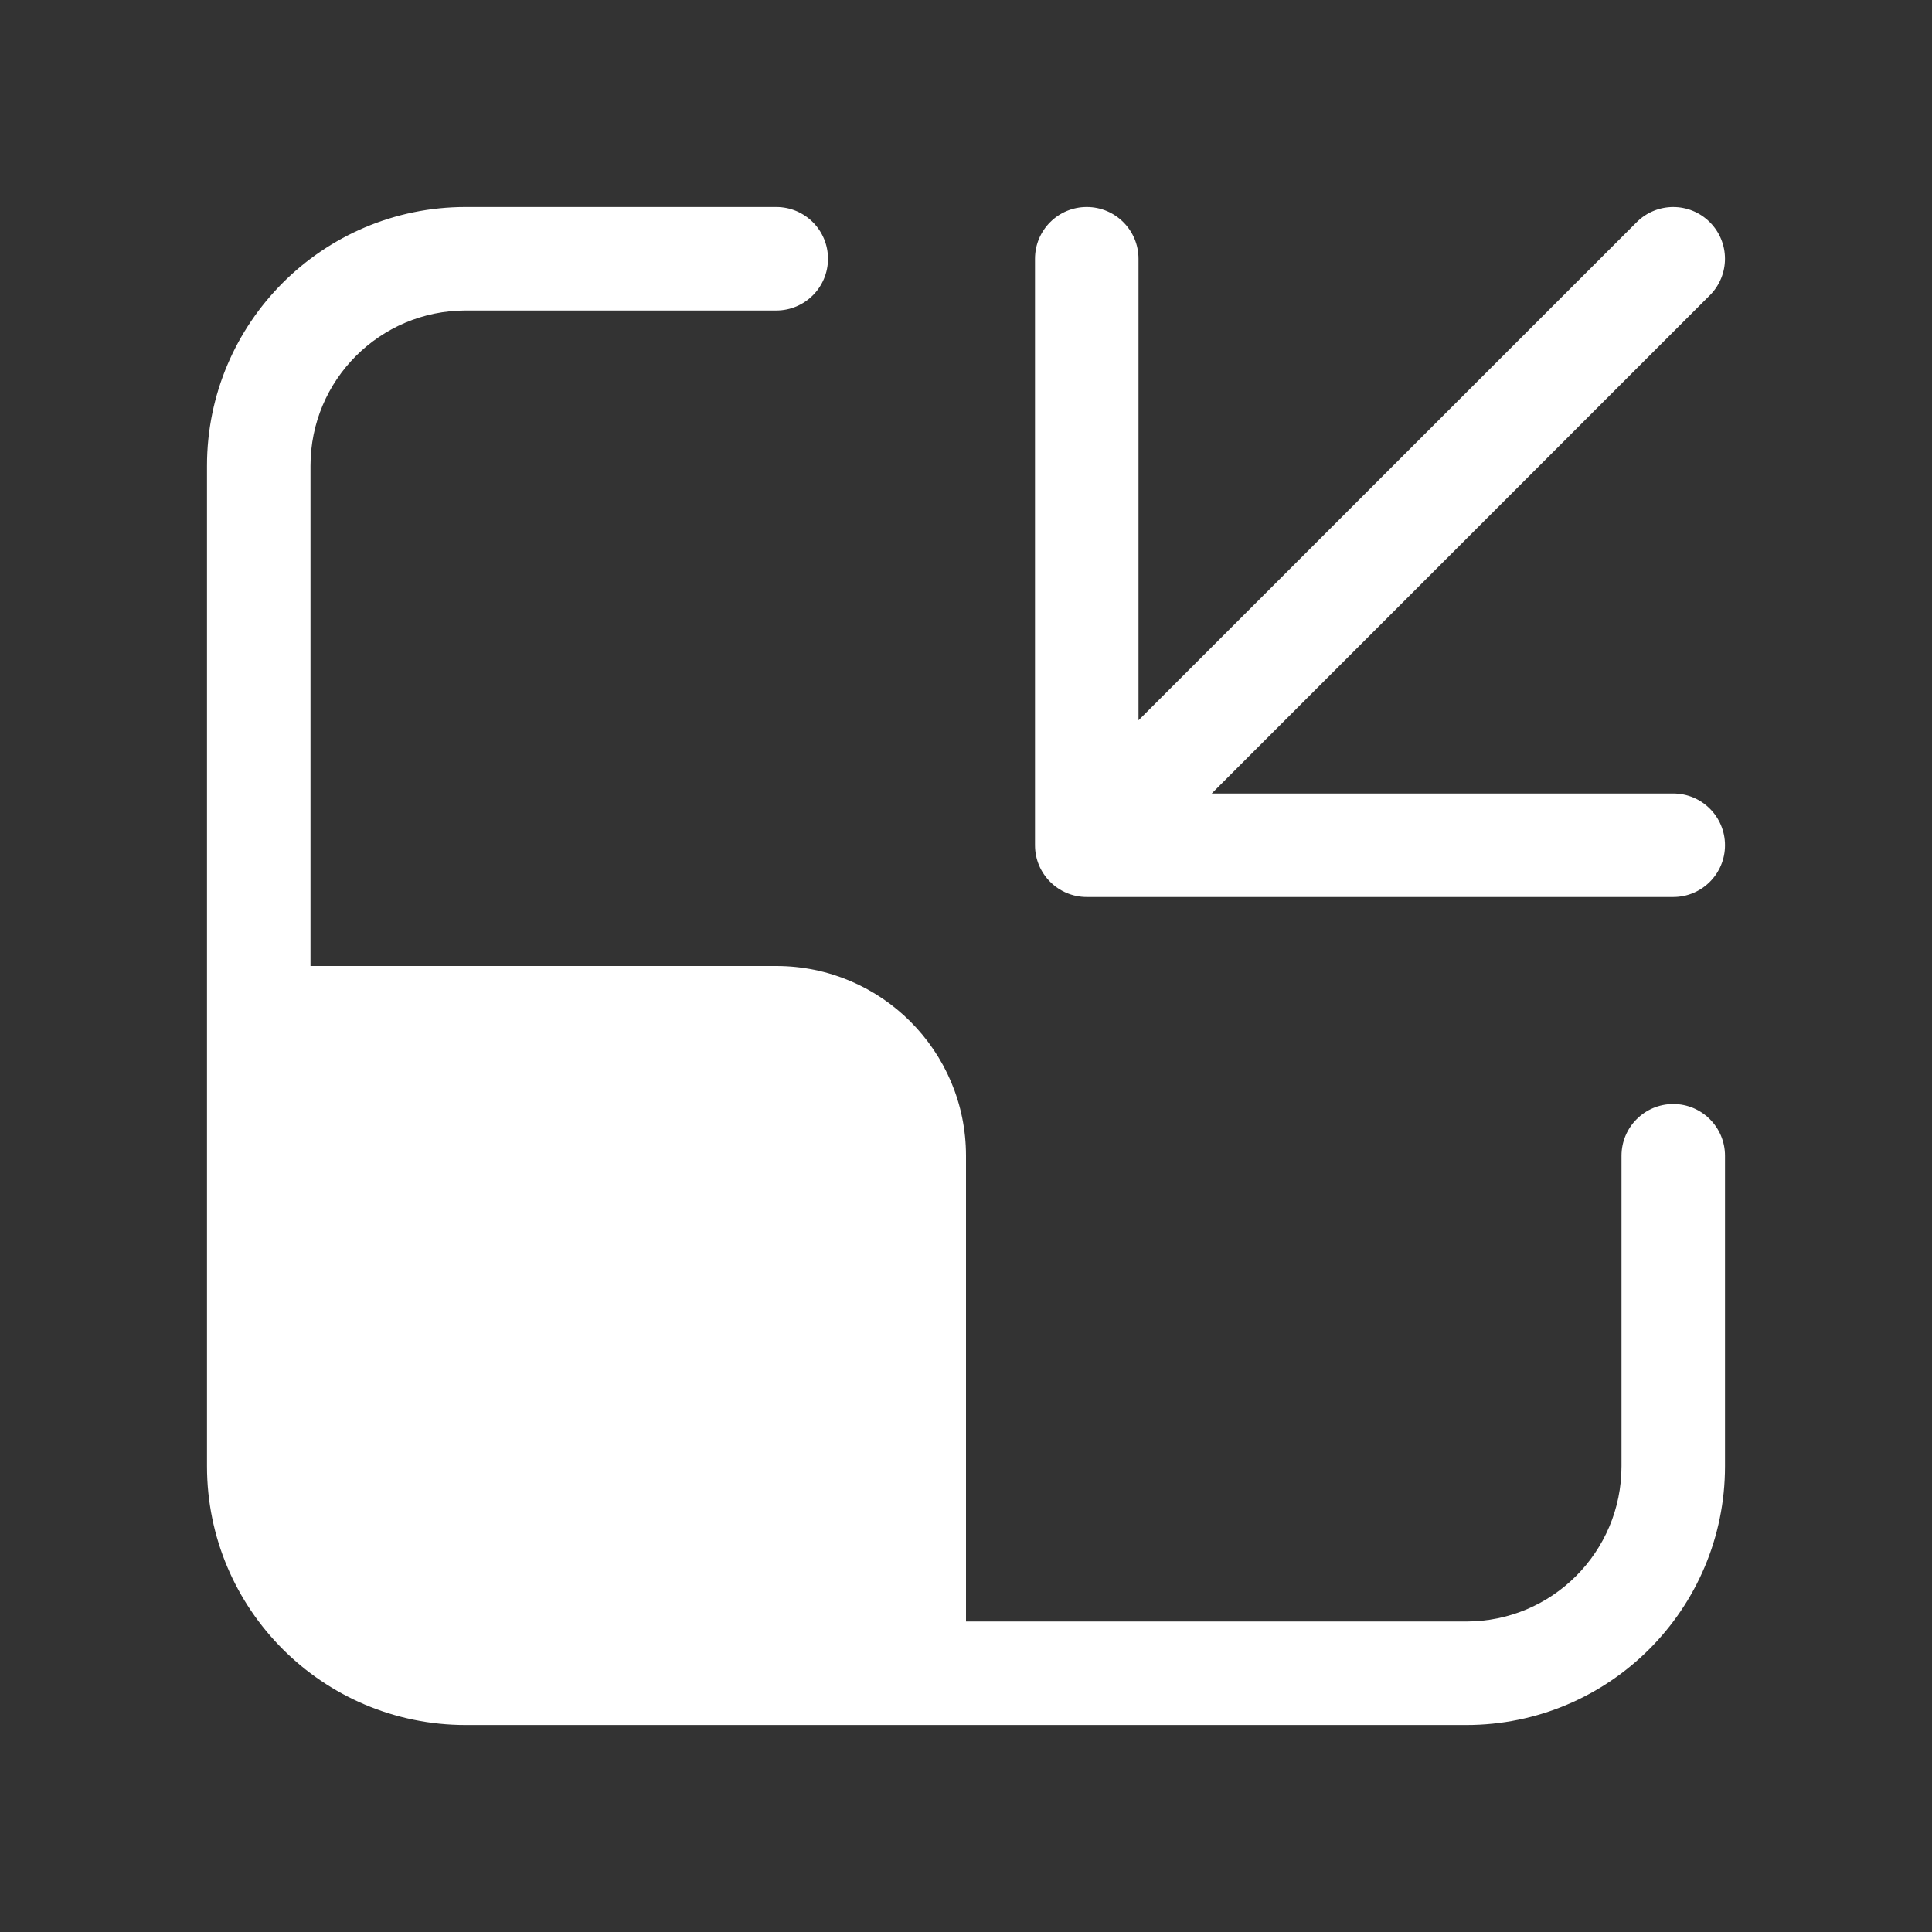 <svg width="28" height="28" viewBox="0 0 28 28" fill="none" xmlns="http://www.w3.org/2000/svg">
<rect x="0" y="0" width="28" height="28" fill="#333333" stroke="none"/>
<path d="M25 21.25C25 23.321 23.321 25 21.25 25H6.75C4.679 25 3 23.321 3 21.25V6.75C3 4.679 4.679 3 6.75 3H11.25C11.664 3 12 3.336 12 3.75C12 4.164 11.664 4.5 11.25 4.5H6.75C5.507 4.5 4.5 5.507 4.5 6.75V14H11.25C12.769 14 14 15.231 14 16.75V23.5H21.25C22.493 23.5 23.5 22.493 23.5 21.25V16.75C23.5 16.336 23.836 16 24.25 16C24.664 16 25 16.336 25 16.75V21.25ZM24.25 11.5C24.664 11.5 25 11.836 25 12.25C25 12.664 24.664 13 24.25 13H15.75C15.336 13 15 12.664 15 12.25V3.75C15 3.336 15.336 3 15.75 3C16.164 3 16.5 3.336 16.5 3.75V10.439L23.72 3.22C24.013 2.927 24.487 2.927 24.78 3.22C25.073 3.513 25.073 3.987 24.78 4.28L17.561 11.5H24.25Z" fill="#ffffff"/>
</svg>
